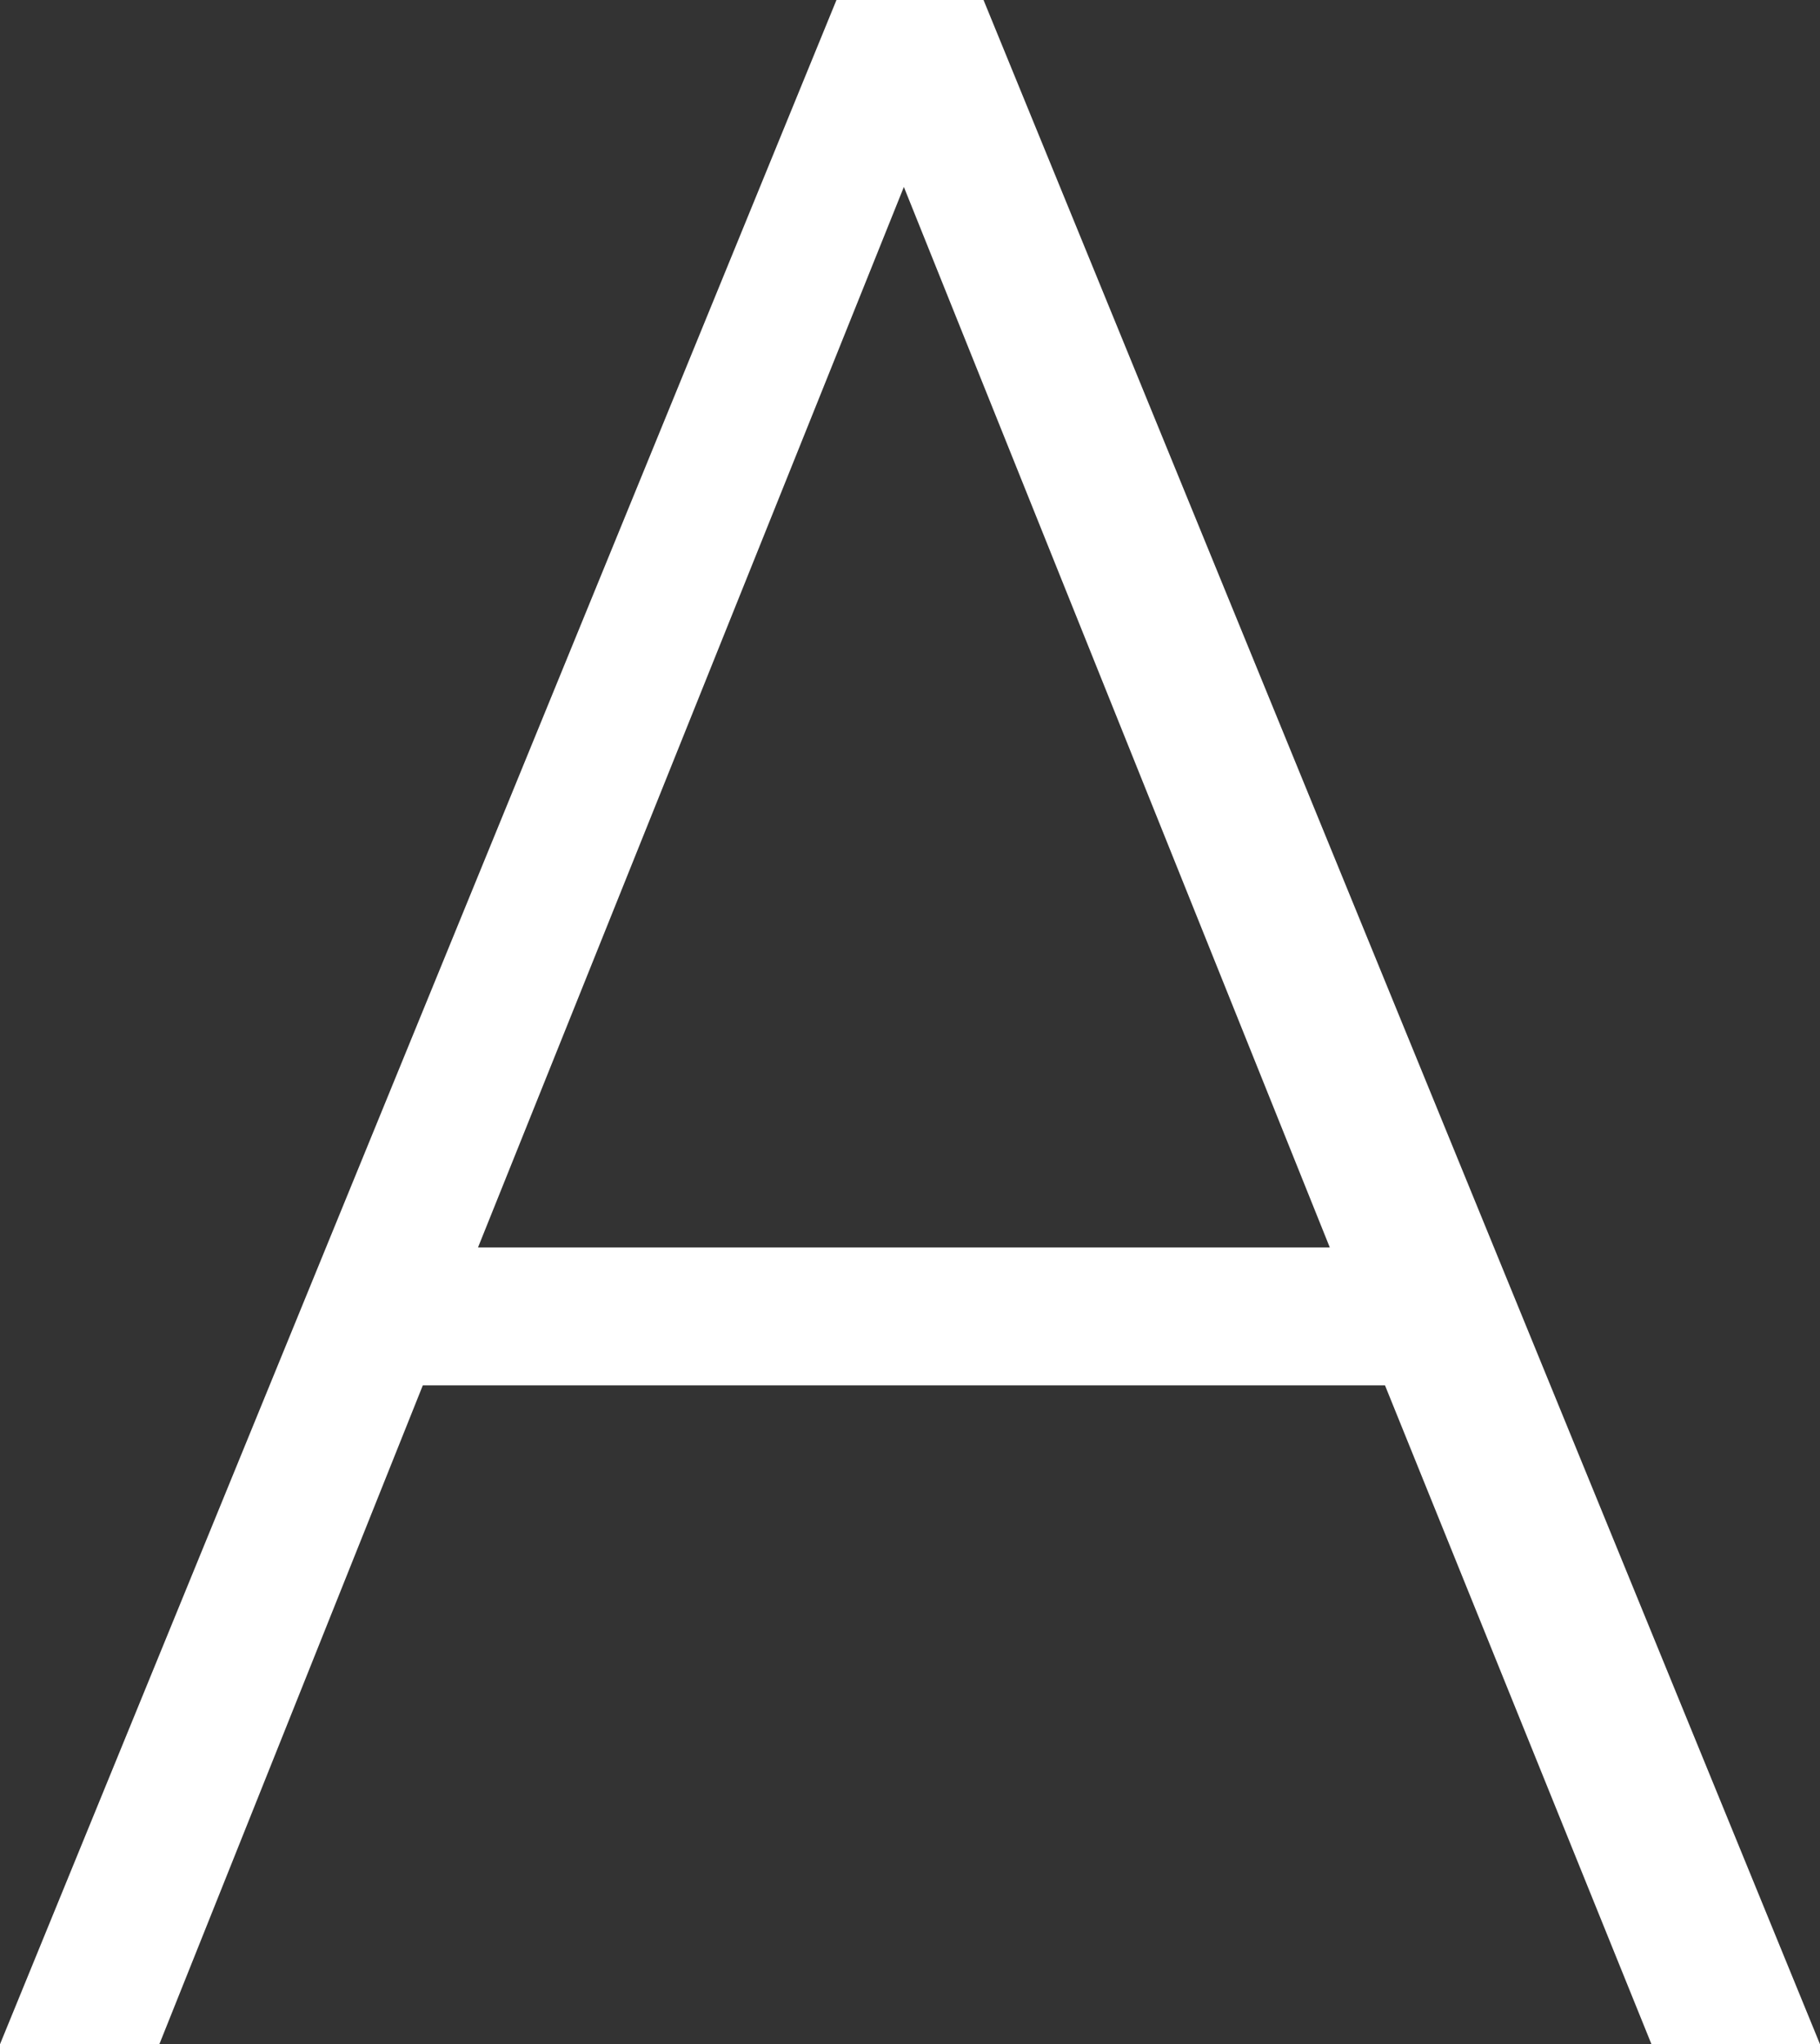 <svg xmlns="http://www.w3.org/2000/svg" width="23.575" height="26.473" viewBox="0 0 23.575 26.473">
  <rect x="0" y="0" width="23.575" height="26.473" fill="#333333" stroke="none"/>
  <path id="Path_56488" data-name="Path 56488" d="M11.535-23.345H13.44L24.275,3.128H22.092L18.64-5.405H6.177L2.764,3.128H.7Zm6.39,16.154L12.408-20.924,6.892-7.191Z" transform="translate(-0.7 23.345)" fill="#fff"/>
</svg>
